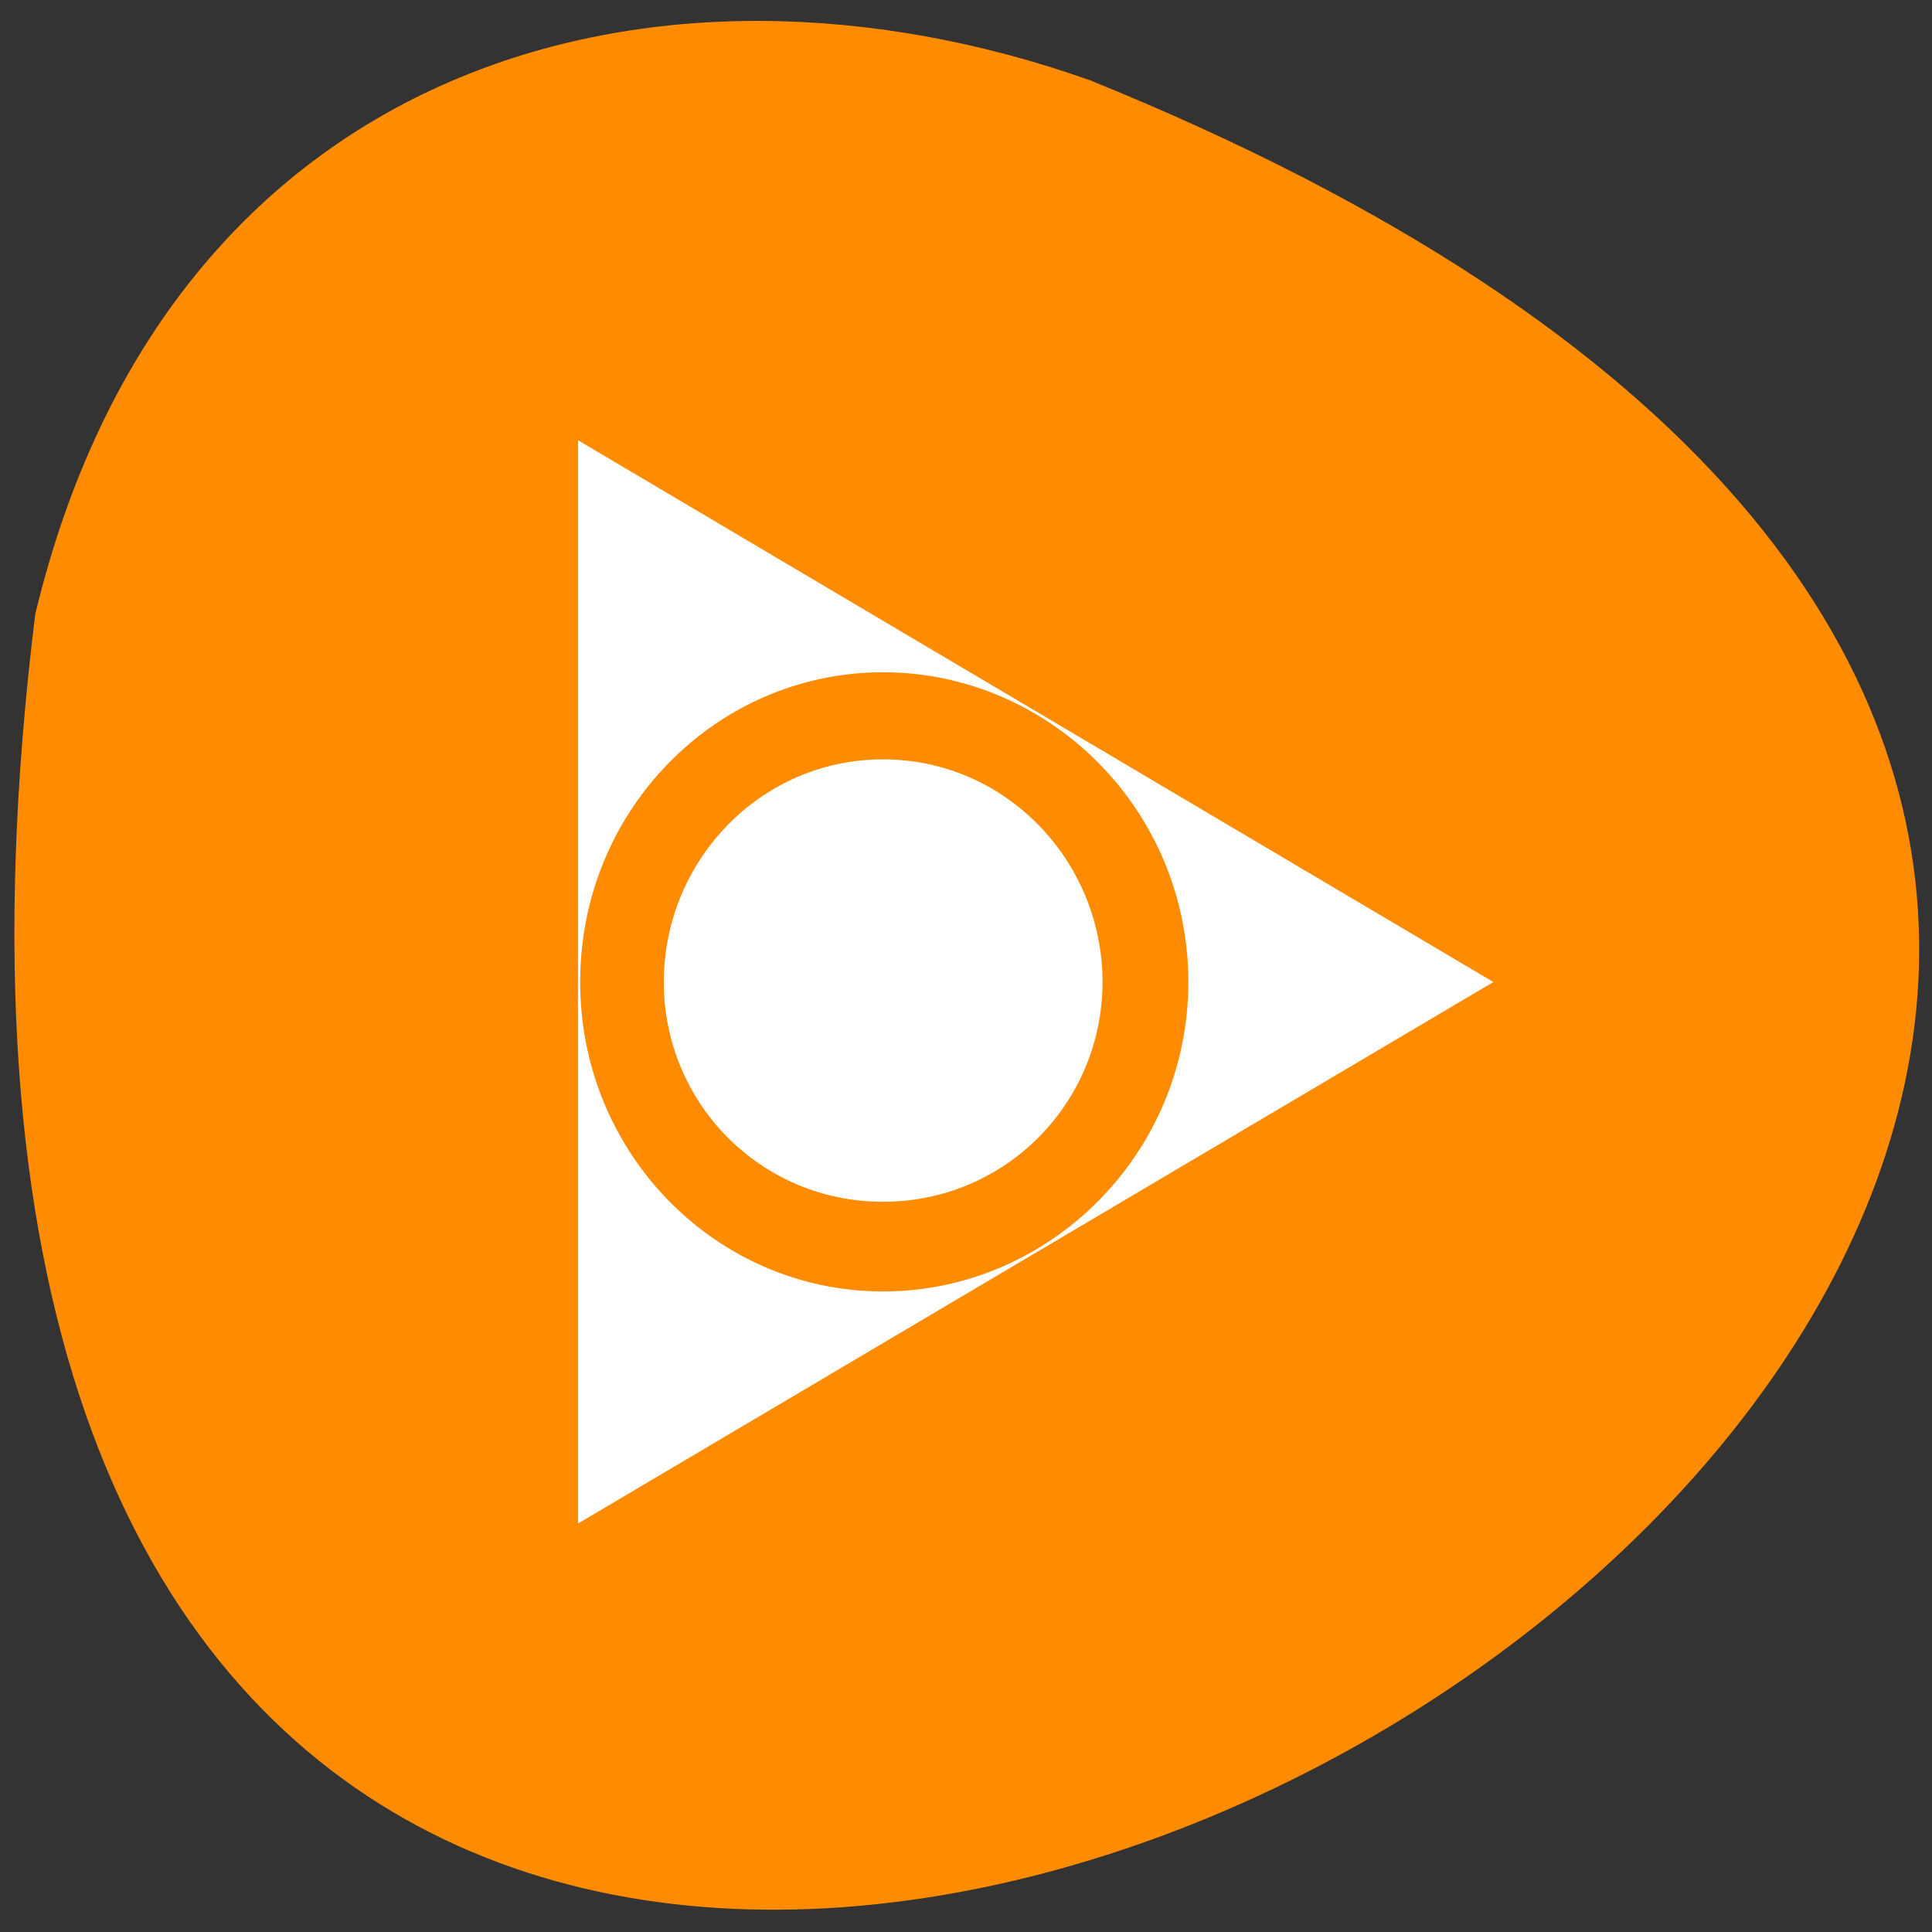 <svg xmlns="http://www.w3.org/2000/svg" viewBox="0 0 24 24"><rect x="0" y="0" width="24" height="24" fill="#333333" stroke="none"/><path d="m 0.438 7.629 c -4.168 33.805 43.754 5.785 13.1 -6.633 c -5.387 -1.906 -11.445 -0.254 -13.1 6.633" fill="#ff8c00"/><path d="m 7.18 5.469 v 13.457 l 11.371 -6.727 m -7.582 -3.848 c 2.066 0 3.793 1.707 3.793 3.848 c 0 2.137 -1.727 3.844 -3.793 3.844 c -2.066 0 -3.762 -1.707 -3.762 -3.844 c 0 -2.141 1.695 -3.848 3.762 -3.848 m 0 1.082 c -1.523 0 -2.723 1.262 -2.723 2.766 c 0 1.5 1.199 2.73 2.723 2.73 c 1.523 0 2.727 -1.23 2.727 -2.73 c 0 -1.504 -1.203 -2.766 -2.727 -2.766" fill="#fff" fill-rule="evenodd"/></svg>